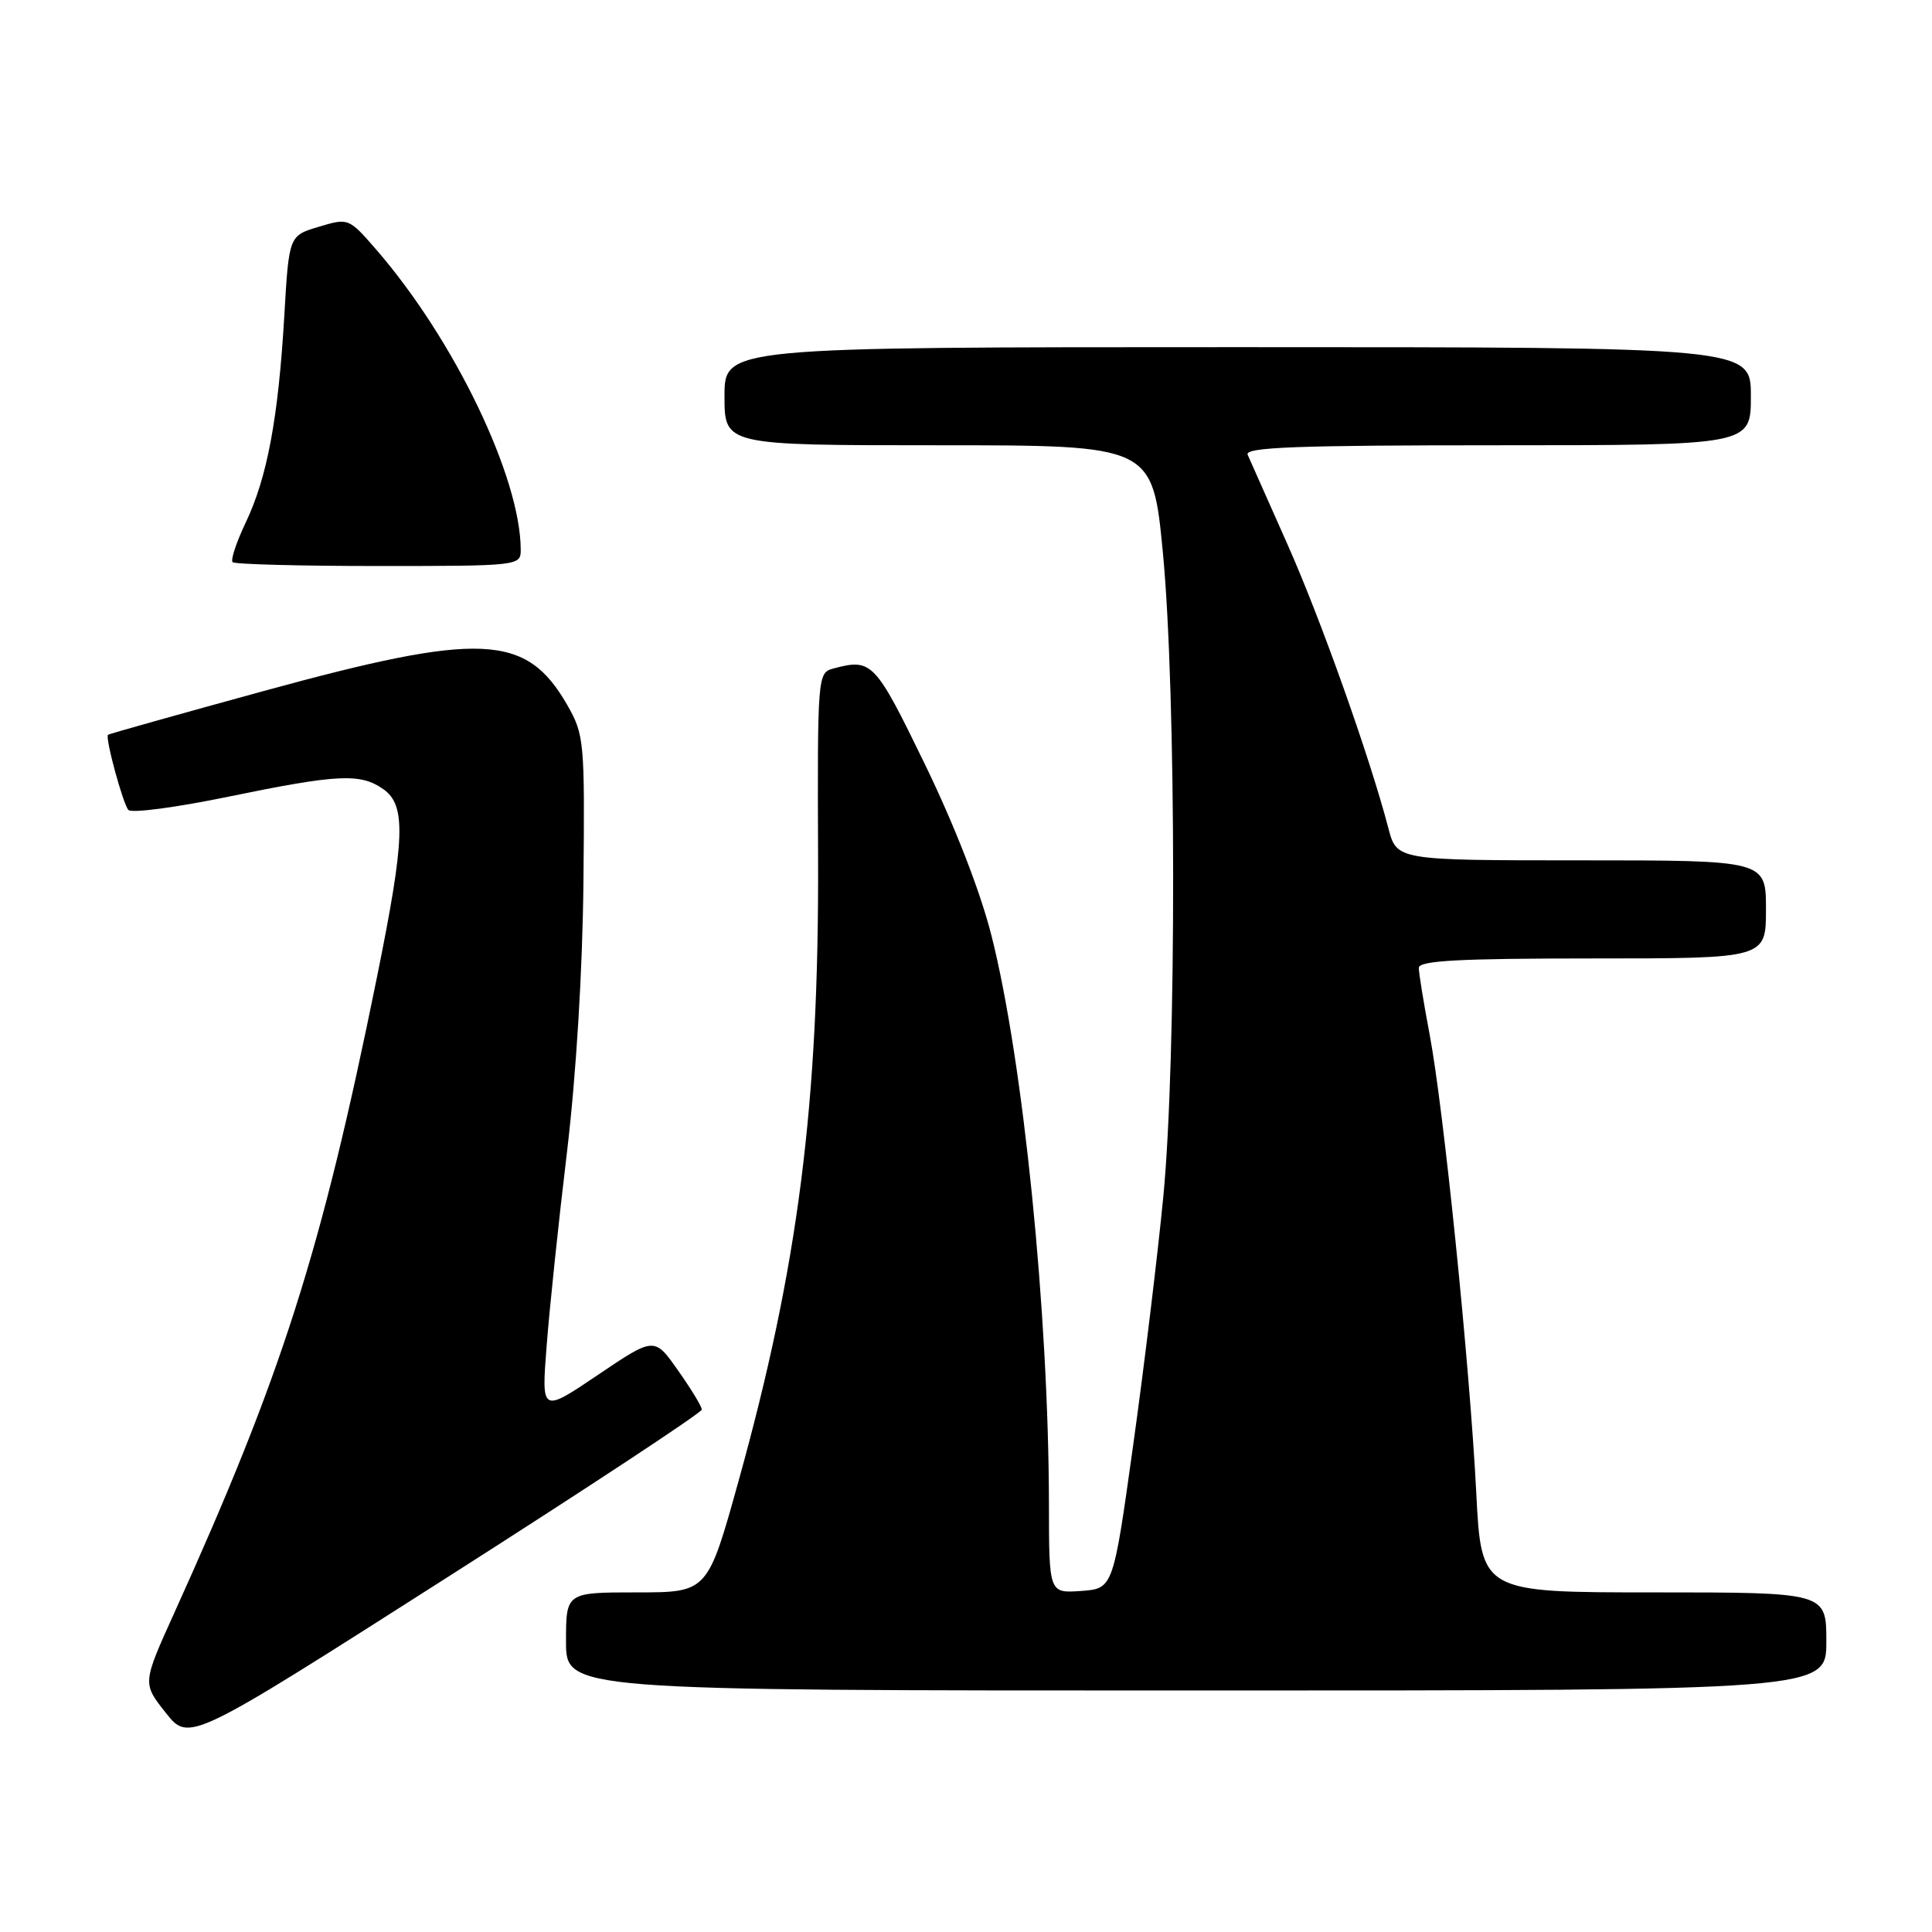 <?xml version="1.0" encoding="UTF-8" standalone="no"?>
<!DOCTYPE svg PUBLIC "-//W3C//DTD SVG 1.1//EN" "http://www.w3.org/Graphics/SVG/1.1/DTD/svg11.dtd" >
<svg xmlns="http://www.w3.org/2000/svg" xmlns:xlink="http://www.w3.org/1999/xlink" version="1.1" viewBox="0 0 256 256">
 <g >
 <path fill="currentColor"
d=" M 92.99 186.78 C 93.00 186.38 91.58 184.05 89.85 181.60 C 86.71 177.13 86.71 177.13 79.23 182.18 C 71.74 187.23 71.74 187.23 72.43 178.37 C 72.80 173.49 74.01 161.95 75.12 152.73 C 76.35 142.41 77.20 128.55 77.31 116.73 C 77.49 98.21 77.41 97.35 75.16 93.41 C 69.73 83.95 63.77 83.67 34.99 91.55 C 23.72 94.64 14.42 97.25 14.31 97.36 C 13.91 97.76 16.29 106.51 17.01 107.32 C 17.42 107.78 23.37 106.99 30.24 105.57 C 44.76 102.58 47.75 102.43 50.78 104.56 C 53.83 106.69 53.68 111.06 49.95 129.48 C 42.55 165.97 37.38 182.17 23.07 213.77 C 18.87 223.05 18.87 223.05 21.96 226.95 C 25.04 230.84 25.04 230.84 59.01 209.17 C 77.70 197.25 92.99 187.18 92.99 186.78 Z  M 242.00 217.50 C 242.00 211.00 242.00 211.00 219.14 211.00 C 196.28 211.00 196.28 211.00 195.61 197.75 C 194.75 180.91 191.28 146.78 189.42 137.00 C 188.64 132.88 188.00 128.94 188.00 128.25 C 188.00 127.29 193.27 127.00 211.00 127.00 C 234.00 127.00 234.00 127.00 234.00 120.50 C 234.00 114.00 234.00 114.00 209.54 114.00 C 185.08 114.00 185.08 114.00 183.97 109.75 C 181.49 100.26 174.95 81.88 170.54 72.00 C 167.97 66.22 165.62 60.94 165.32 60.25 C 164.90 59.26 171.89 59.00 198.39 59.00 C 232.00 59.00 232.00 59.00 232.00 52.50 C 232.00 46.00 232.00 46.00 164.00 46.00 C 96.00 46.00 96.00 46.00 96.00 52.50 C 96.00 59.00 96.00 59.00 124.36 59.00 C 152.72 59.00 152.72 59.00 154.09 73.25 C 155.87 91.81 155.91 140.23 154.15 158.50 C 153.41 166.20 151.61 181.05 150.15 191.50 C 147.50 210.50 147.50 210.50 143.25 210.81 C 139.00 211.11 139.00 211.11 138.99 199.31 C 138.95 174.00 135.59 140.65 131.39 124.03 C 129.93 118.21 126.52 109.44 122.56 101.28 C 115.93 87.63 115.53 87.21 110.40 88.59 C 108.34 89.14 108.31 89.58 108.40 113.83 C 108.52 146.31 105.78 167.76 97.86 196.25 C 93.76 211.00 93.76 211.00 84.38 211.00 C 75.00 211.00 75.00 211.00 75.00 217.50 C 75.00 224.00 75.00 224.00 158.50 224.00 C 242.00 224.00 242.00 224.00 242.00 217.50 Z  M 69.00 72.89 C 69.00 63.29 60.20 45.00 49.85 33.07 C 46.21 28.88 46.17 28.87 42.24 30.05 C 38.29 31.23 38.29 31.23 37.67 41.86 C 36.88 55.38 35.41 63.26 32.56 69.24 C 31.32 71.84 30.54 74.20 30.82 74.49 C 31.10 74.77 39.81 75.00 50.17 75.00 C 68.65 75.00 69.00 74.96 69.00 72.89 Z "/>
</g>
</svg>